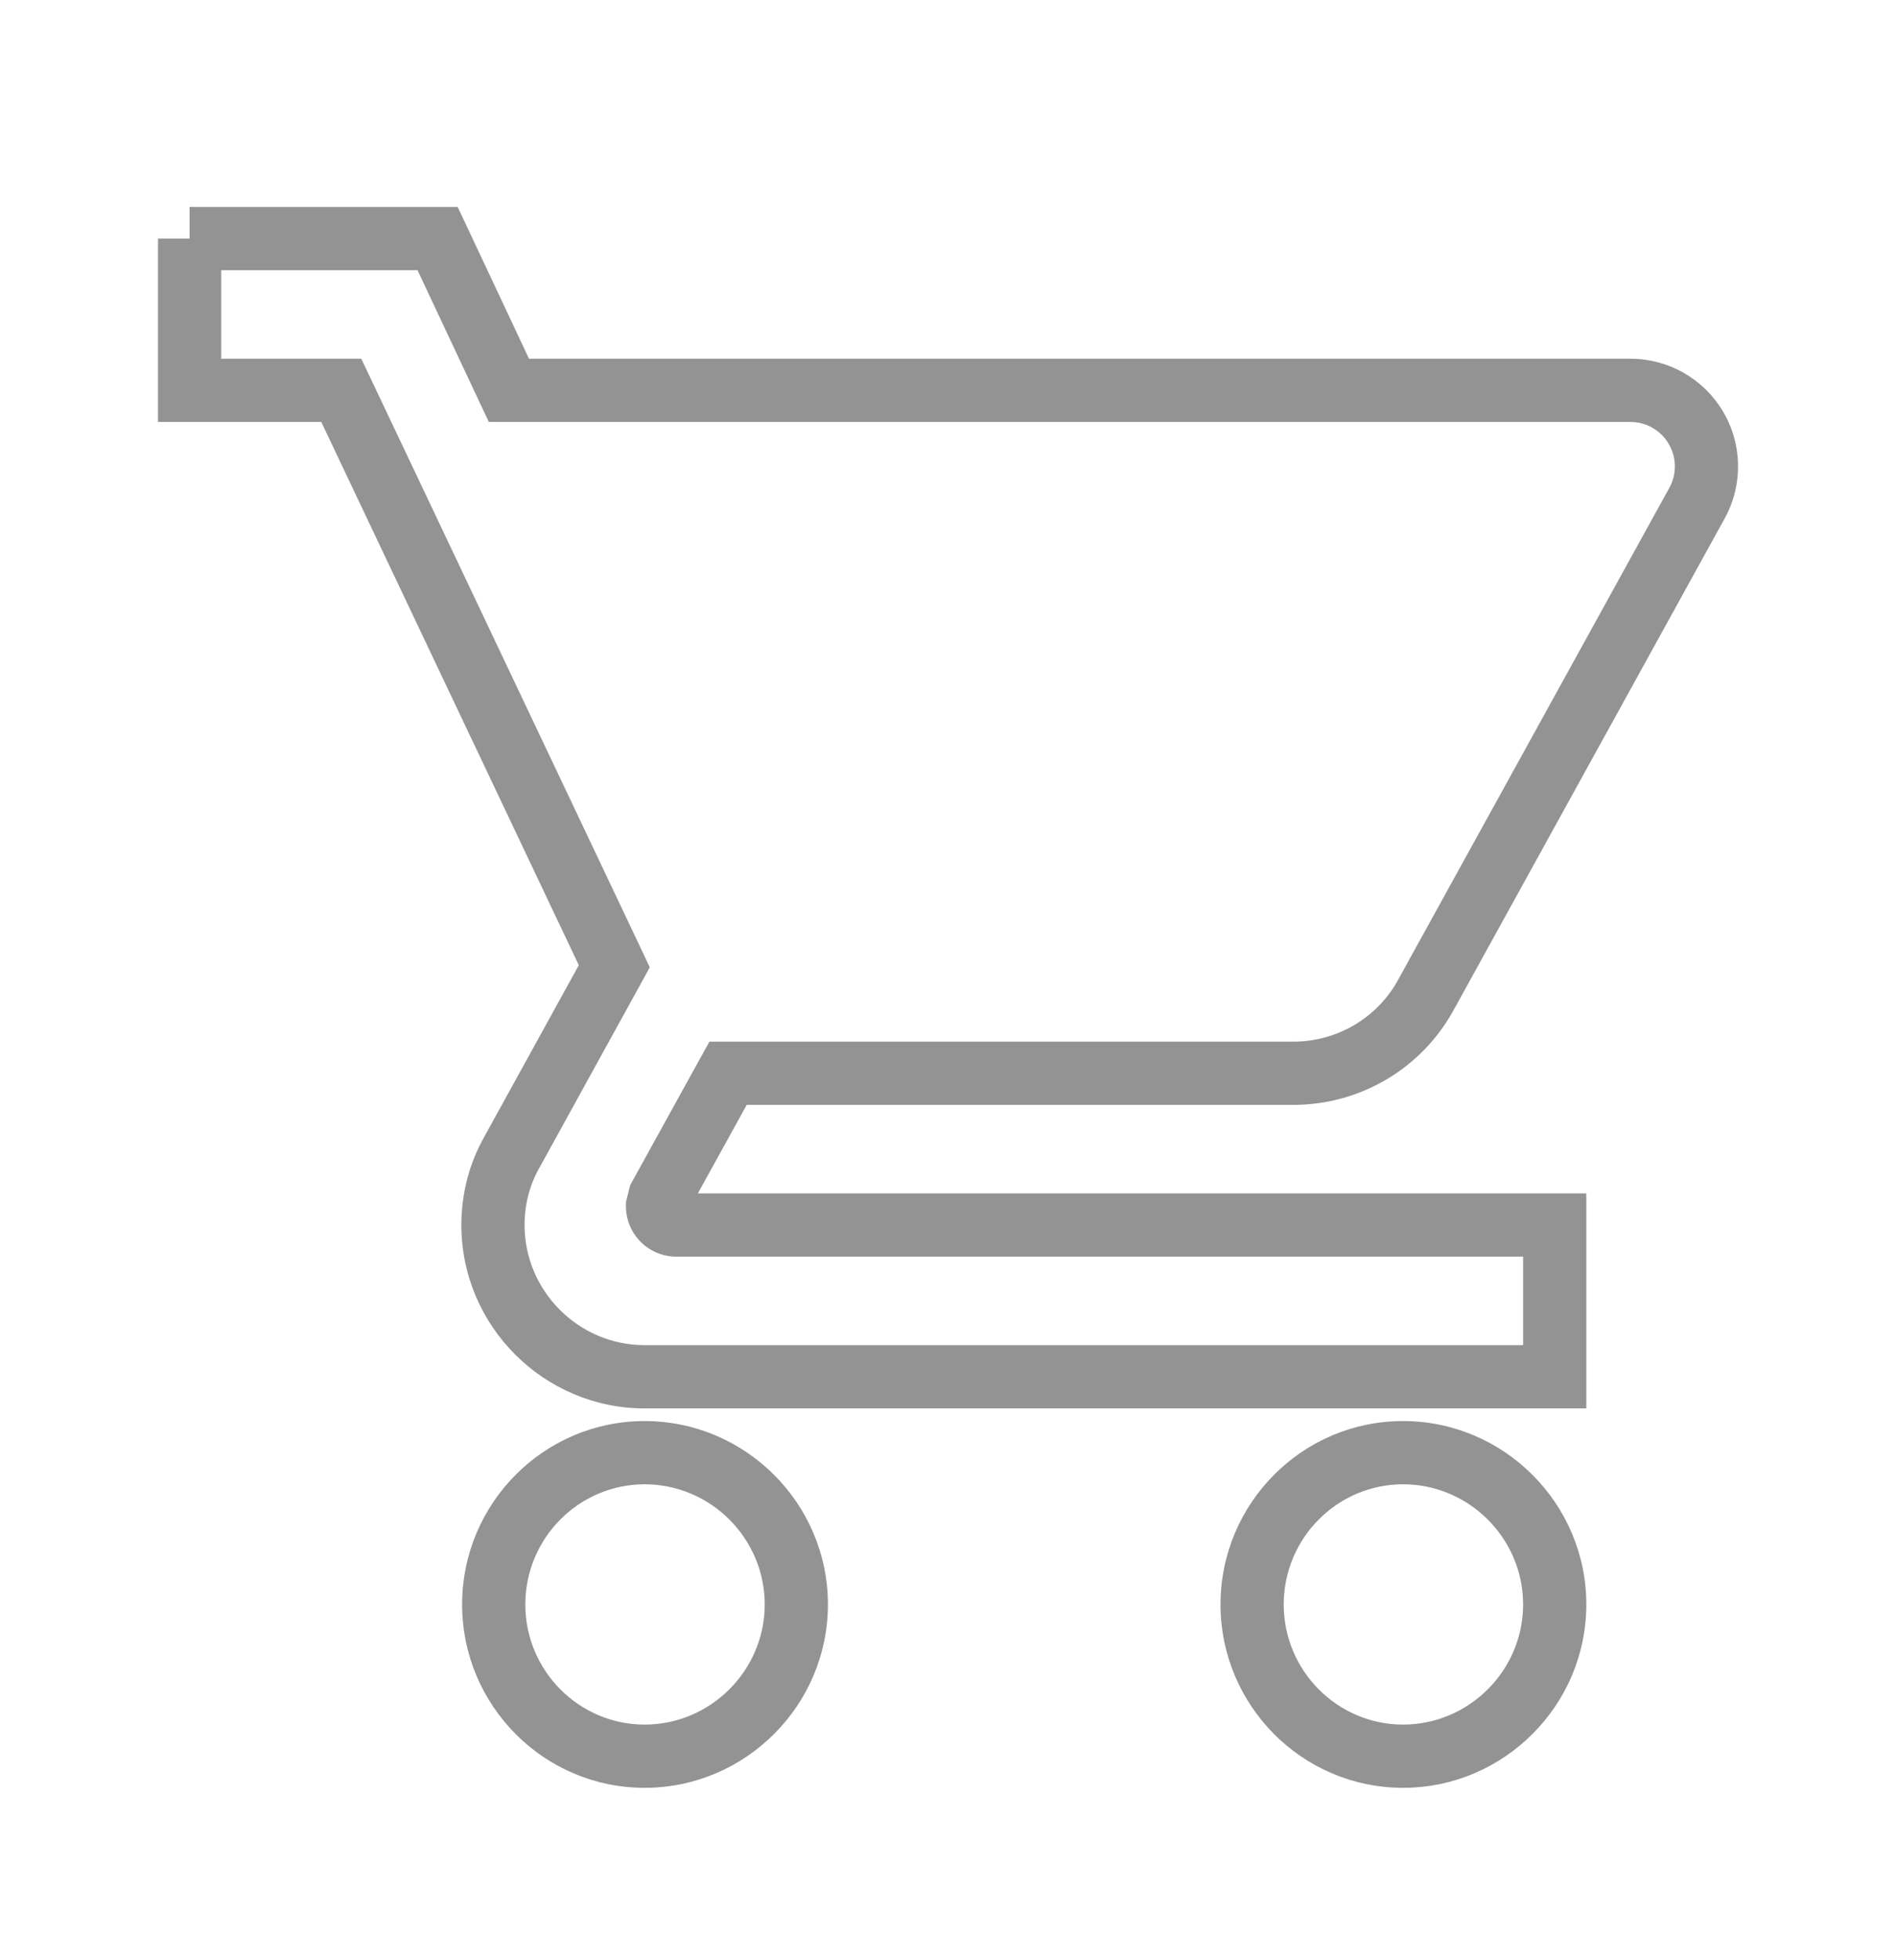 <svg width="30" height="31" viewBox="0 0 30 31" fill="none" xmlns="http://www.w3.org/2000/svg">
<path d="M3 6.173H2.5V6.673H3V6.173ZM5.4 6.173L5.852 5.958L5.716 5.673H5.4V6.173ZM9.72 15.281L10.158 15.522L10.281 15.298L10.172 15.066L9.72 15.281ZM8.1 18.221L8.534 18.469L8.538 18.462L8.1 18.221ZM24.6 21.773V22.273H25.1V21.773H24.6ZM24.6 19.373H25.1V18.873H24.6V19.373ZM10.404 19.073L9.919 18.951L9.904 19.011V19.073H10.404ZM10.44 18.929L10.002 18.687L9.971 18.744L9.955 18.807L10.44 18.929ZM11.52 16.973V16.473H11.225L11.082 16.731L11.52 16.973ZM22.56 15.737L22.122 15.495L22.122 15.496L22.56 15.737ZM26.856 7.949L27.294 8.19L27.296 8.186L26.856 7.949ZM25.8 6.173L25.801 5.673H25.8V6.173ZM8.052 6.173L7.599 6.385L7.735 6.673H8.052V6.173ZM6.924 3.773L7.377 3.56L7.241 3.273H6.924V3.773ZM10.2 22.473C8.601 22.473 7.312 23.78 7.312 25.373H8.312C8.312 24.326 9.159 23.473 10.2 23.473V22.473ZM7.312 25.373C7.312 26.966 8.601 28.273 10.2 28.273V27.273C9.159 27.273 8.312 26.42 8.312 25.373H7.312ZM10.2 28.273C11.796 28.273 13.1 26.969 13.1 25.373H12.1C12.1 26.417 11.244 27.273 10.2 27.273V28.273ZM13.1 25.373C13.1 23.777 11.796 22.473 10.2 22.473V23.473C11.244 23.473 12.1 24.329 12.1 25.373H13.1ZM2.5 3.773V6.173H3.5V3.773H2.5ZM3 6.673H5.4V5.673H3V6.673ZM4.948 6.387L9.268 15.495L10.172 15.066L5.852 5.958L4.948 6.387ZM9.282 15.039L7.662 17.979L8.538 18.462L10.158 15.522L9.282 15.039ZM7.666 17.973C7.43 18.385 7.3 18.867 7.3 19.373H8.3C8.3 19.038 8.386 18.728 8.534 18.469L7.666 17.973ZM7.3 19.373C7.3 20.969 8.604 22.273 10.2 22.273V21.273C9.156 21.273 8.3 20.417 8.3 19.373H7.3ZM10.2 22.273H24.6V21.273H10.2V22.273ZM25.1 21.773V19.373H24.1V21.773H25.1ZM24.6 18.873H10.704V19.873H24.6V18.873ZM10.704 18.873C10.812 18.873 10.904 18.965 10.904 19.073H9.904C9.904 19.517 10.26 19.873 10.704 19.873V18.873ZM10.889 19.194L10.925 19.05L9.955 18.807L9.919 18.951L10.889 19.194ZM10.878 19.17L11.958 17.214L11.082 16.731L10.002 18.687L10.878 19.17ZM11.52 17.473H20.46V16.473H11.52V17.473ZM20.46 17.473C21.546 17.473 22.504 16.878 22.998 15.977L22.122 15.496C21.8 16.083 21.174 16.473 20.46 16.473V17.473ZM22.998 15.978L27.294 8.19L26.418 7.707L22.122 15.495L22.998 15.978ZM27.296 8.186C27.581 7.659 27.568 7.021 27.262 6.506L26.402 7.017C26.529 7.229 26.534 7.493 26.416 7.711L27.296 8.186ZM27.262 6.506C26.955 5.99 26.401 5.674 25.801 5.673L25.799 6.673C26.046 6.673 26.276 6.804 26.402 7.017L27.262 6.506ZM25.8 5.673H8.052V6.673H25.8V5.673ZM8.505 5.96L7.377 3.56L6.471 3.985L7.599 6.385L8.505 5.96ZM6.924 3.273H3V4.273H6.924V3.273ZM22.2 22.473C20.601 22.473 19.312 23.78 19.312 25.373H20.312C20.312 24.326 21.159 23.473 22.2 23.473V22.473ZM19.312 25.373C19.312 26.966 20.601 28.273 22.2 28.273V27.273C21.159 27.273 20.312 26.42 20.312 25.373H19.312ZM22.2 28.273C23.796 28.273 25.1 26.969 25.1 25.373H24.1C24.1 26.417 23.244 27.273 22.2 27.273V28.273ZM25.1 25.373C25.1 23.777 23.796 22.473 22.2 22.473V23.473C23.244 23.473 24.1 24.329 24.1 25.373H25.1Z" fill="#939393"/>
</svg>
